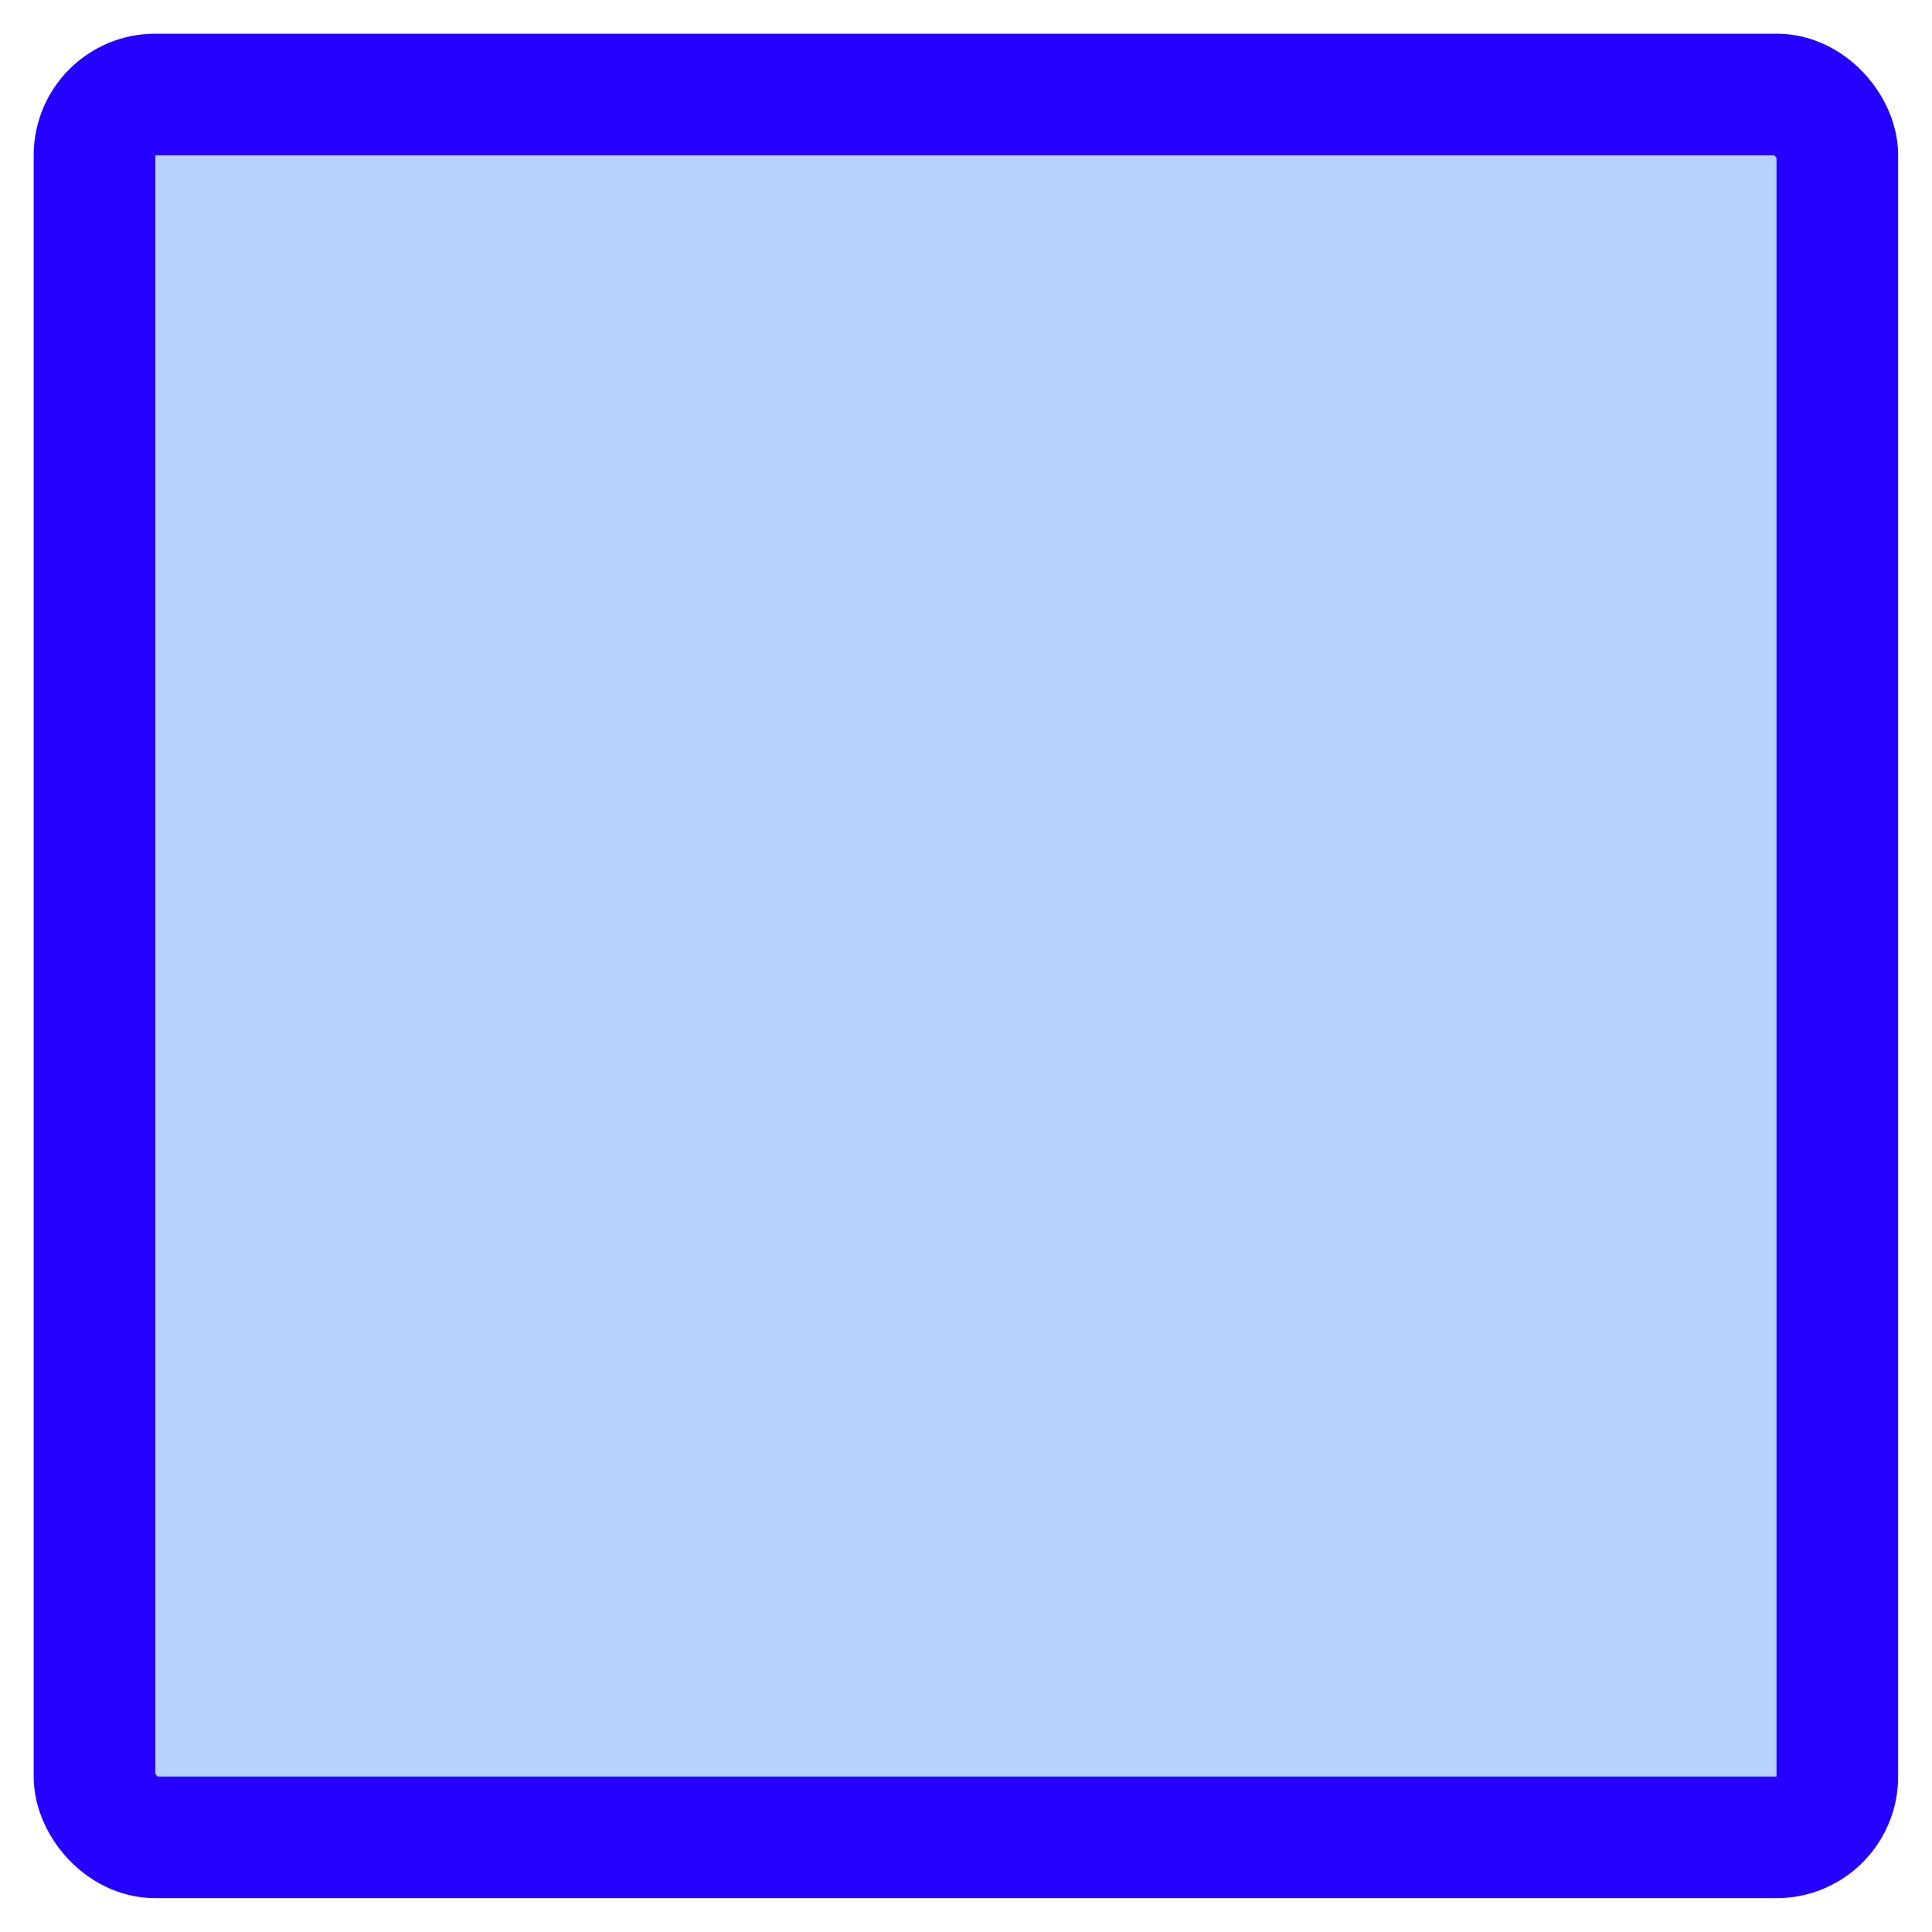 <svg width="22" height="22" viewBox="0 0 22 22" fill="none" xmlns="http://www.w3.org/2000/svg">
<rect x="1.076" y="1.076" width="19.846" height="19.846" rx="0.692" fill="#B9D1FF"/>
<rect x="1.076" y="1.076" width="19.846" height="19.846" rx="0.692" stroke="#2400FF" stroke-width="1.385"/>
</svg>
